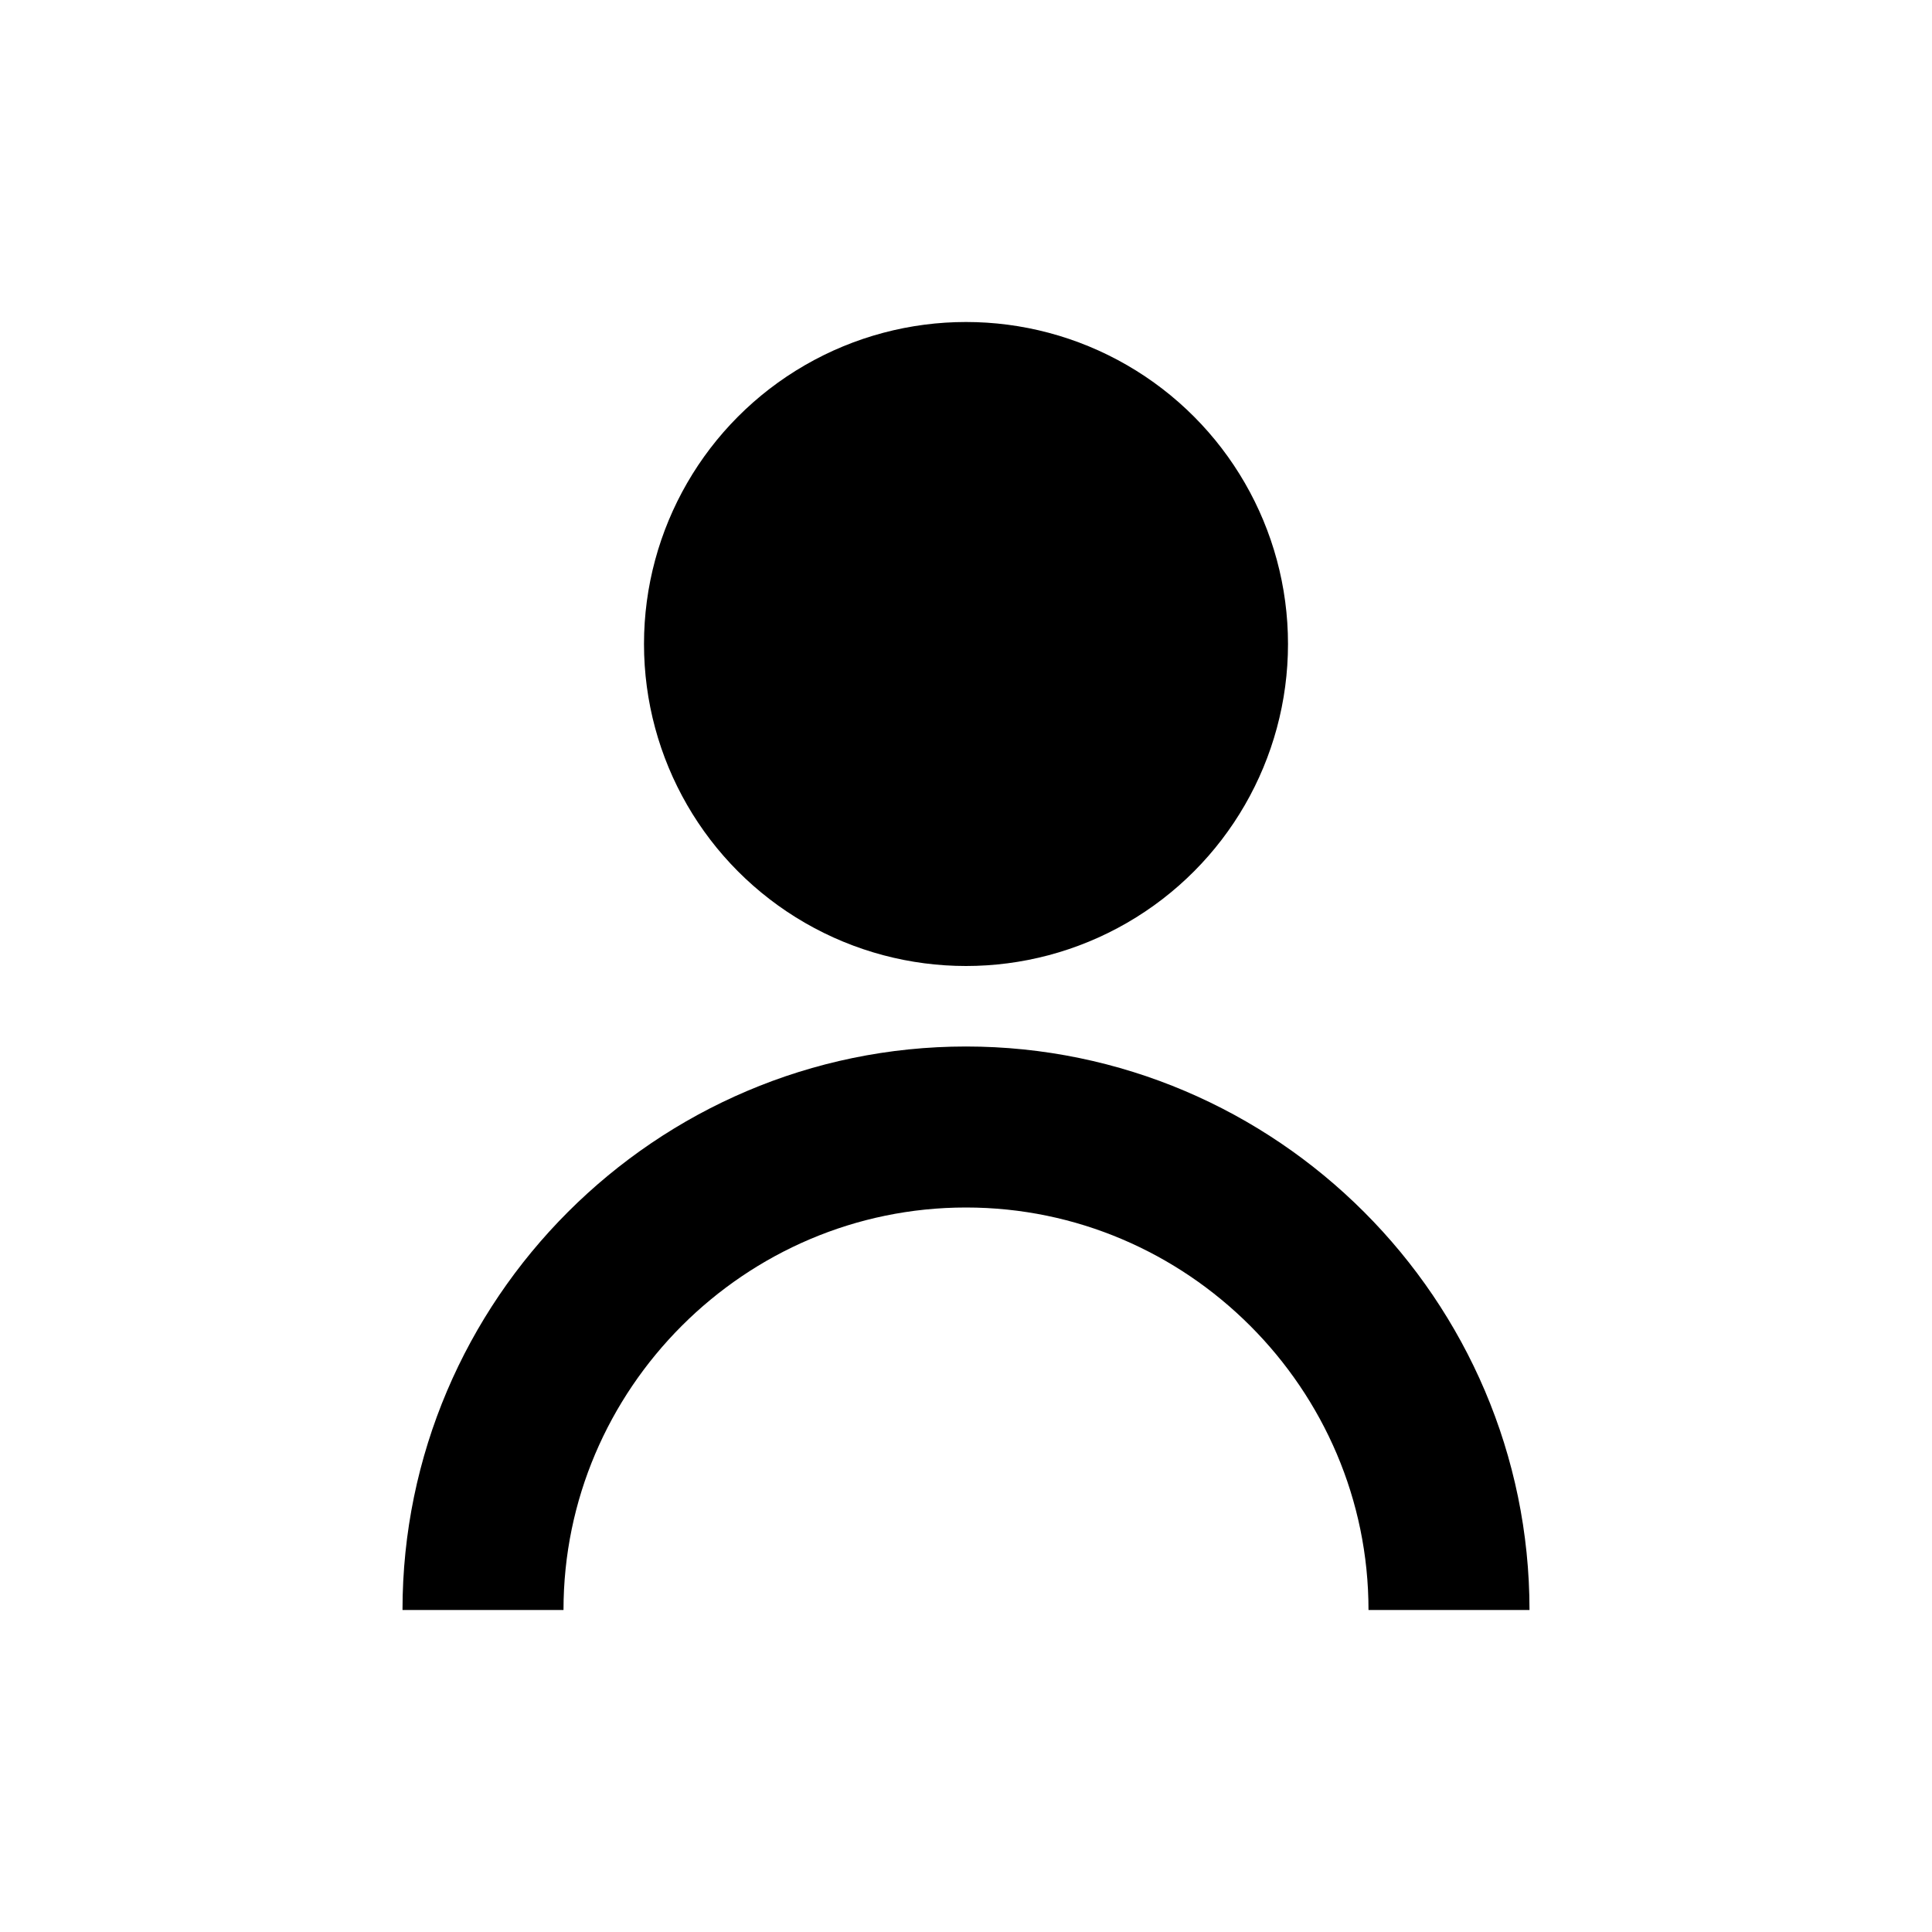 <svg xmlns="http://www.w3.org/2000/svg" viewBox="0 0 24 24" fill="currentColor">
  <circle cx="12" cy="8" r="4" fill="currentColor" />
  <path d="M6 20c0-3.3 2.7-6 6-6s6 2.7 6 6" stroke="currentColor" stroke-width="2" fill="none" />
</svg>